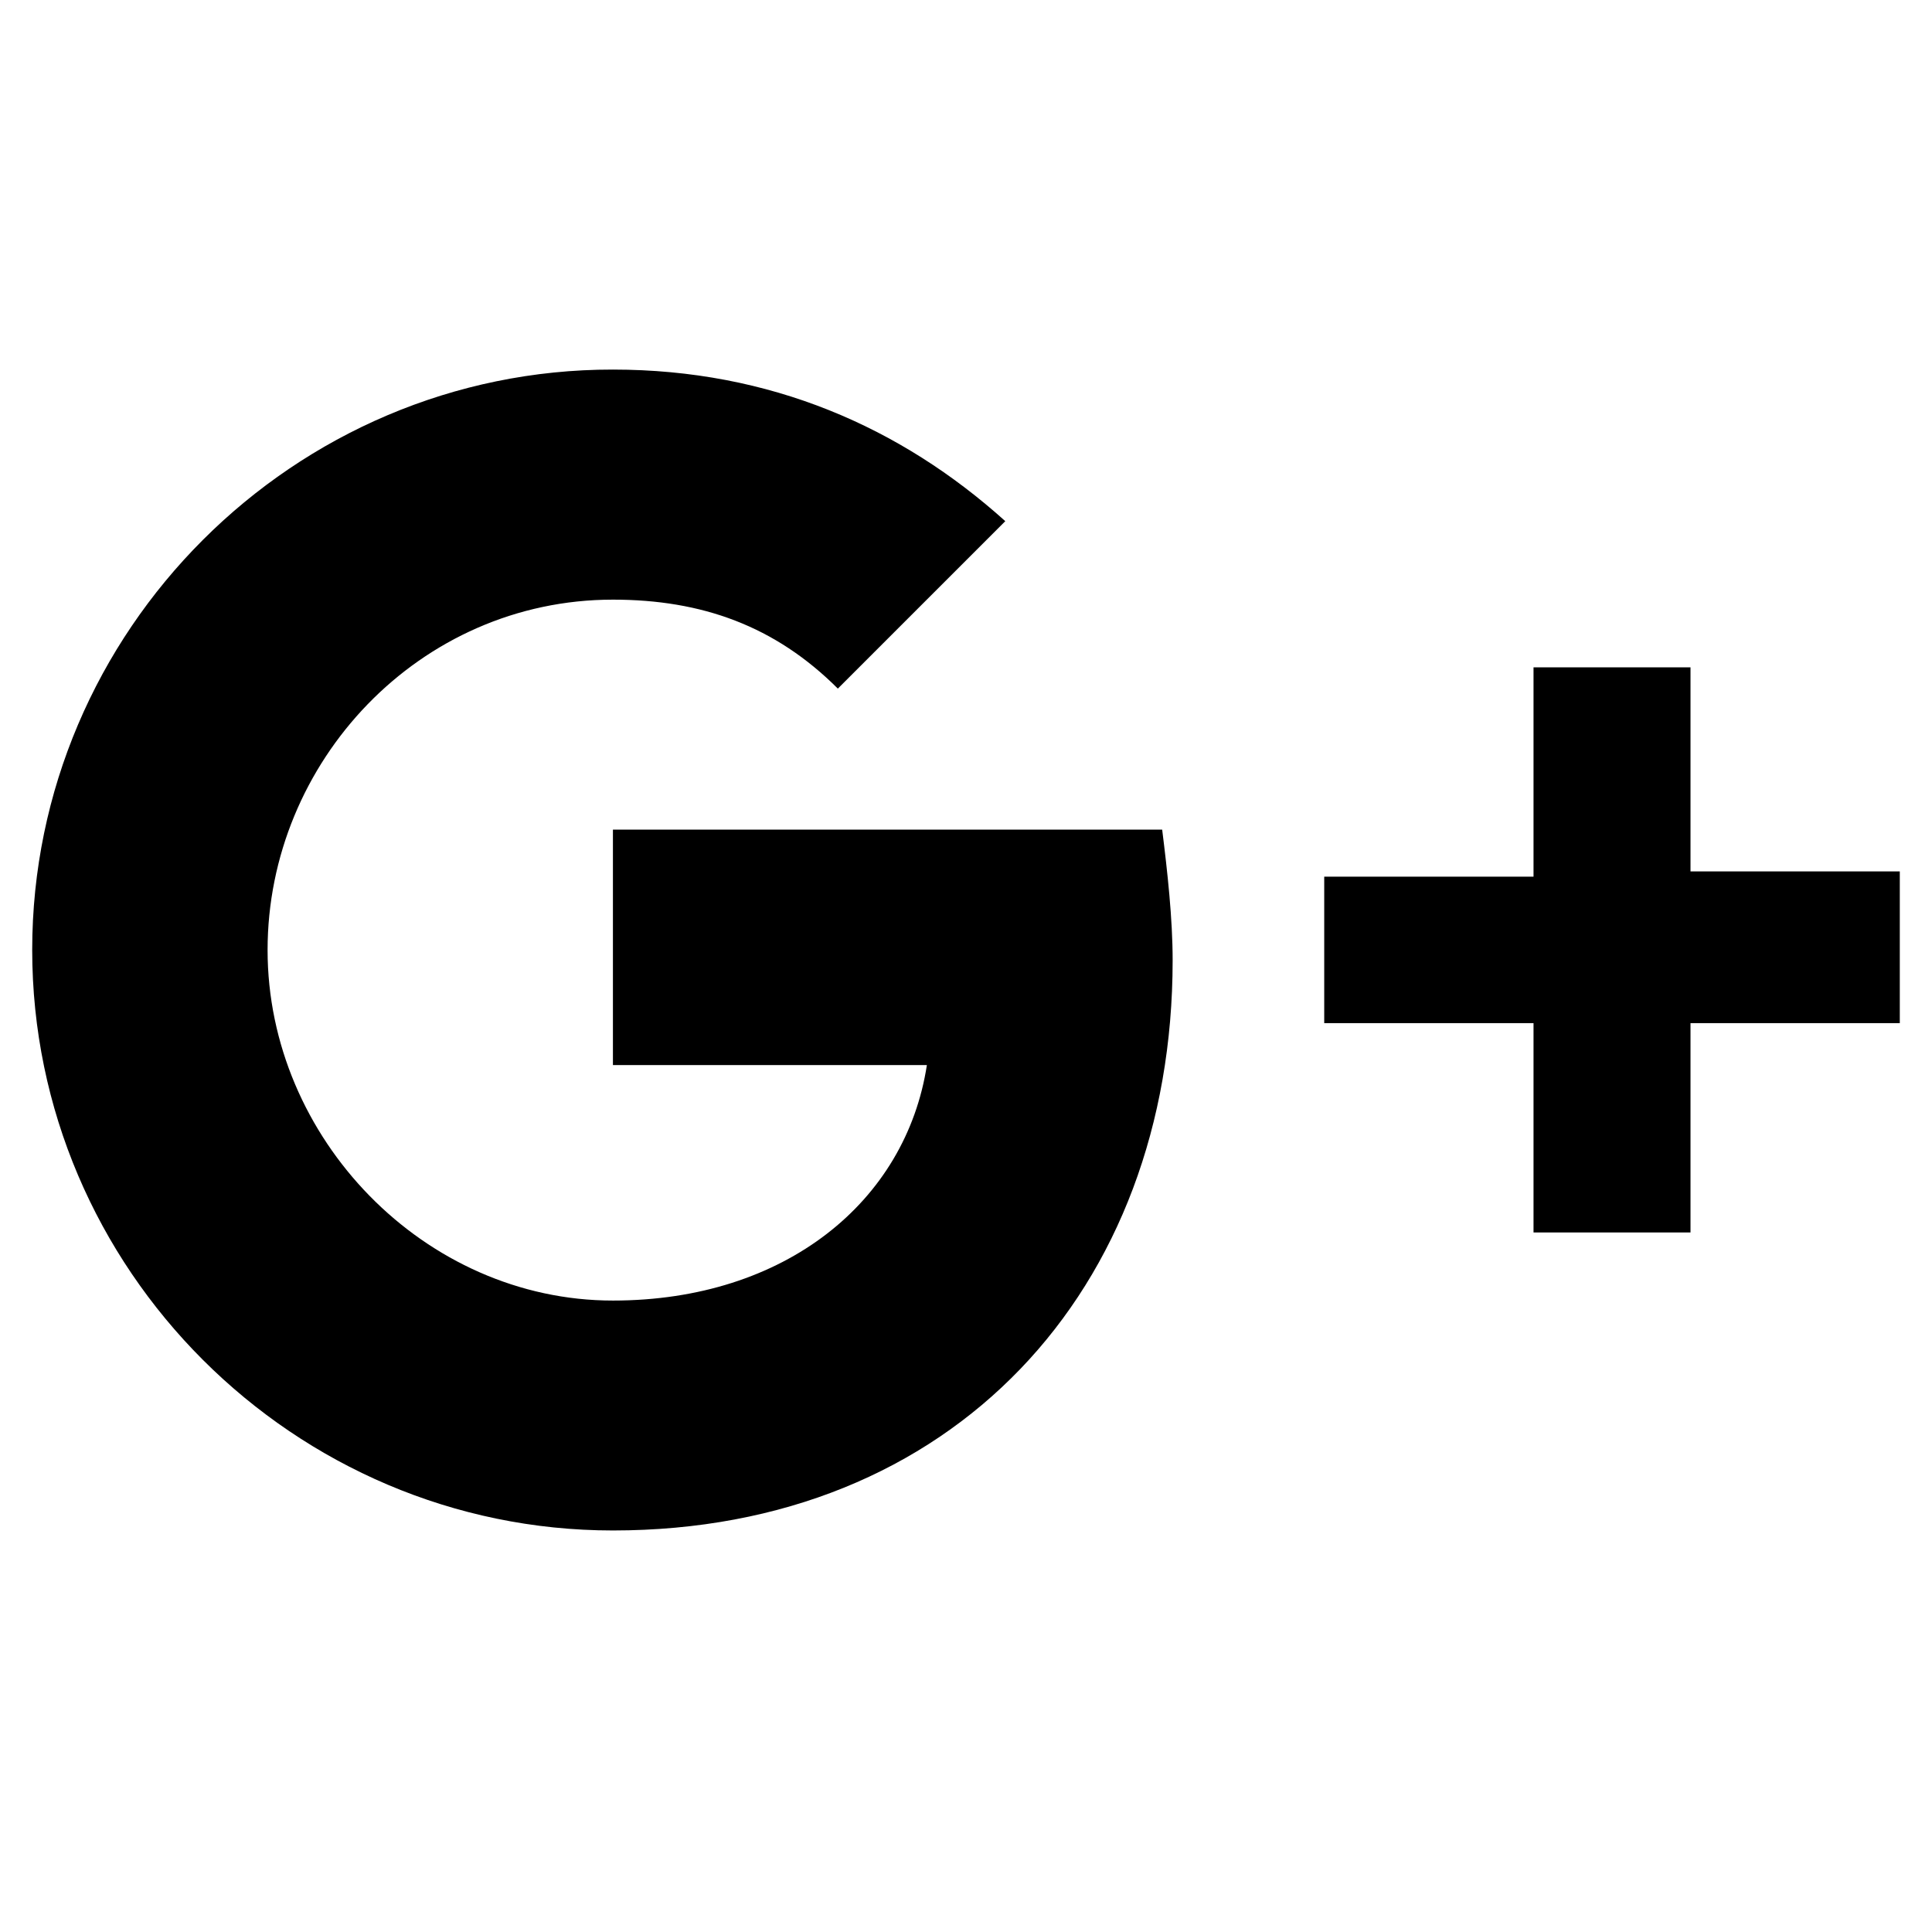 <svg xmlns="http://www.w3.org/2000/svg" width="24" height="24" viewBox="0 0 24 24"><path d="M21 8.29h-1.95v2.6h-2.6v1.82h2.6v2.6H21v-2.6h2.6v-1.885H21V8.29zM7.614 10.306v2.925h3.9c-.26 1.69-1.755 2.925-3.9 2.925-2.34 0-4.29-2.016-4.29-4.354s1.885-4.353 4.29-4.353c1.104 0 2.014.326 2.794 1.105l2.08-2.08c-1.3-1.17-2.924-1.883-4.874-1.883C3.65 4.586.4 7.835.4 11.8s3.25 7.212 7.214 7.212c4.224 0 6.953-2.988 6.953-7.082 0-.52-.065-1.104-.13-1.624H7.614z"/></svg>